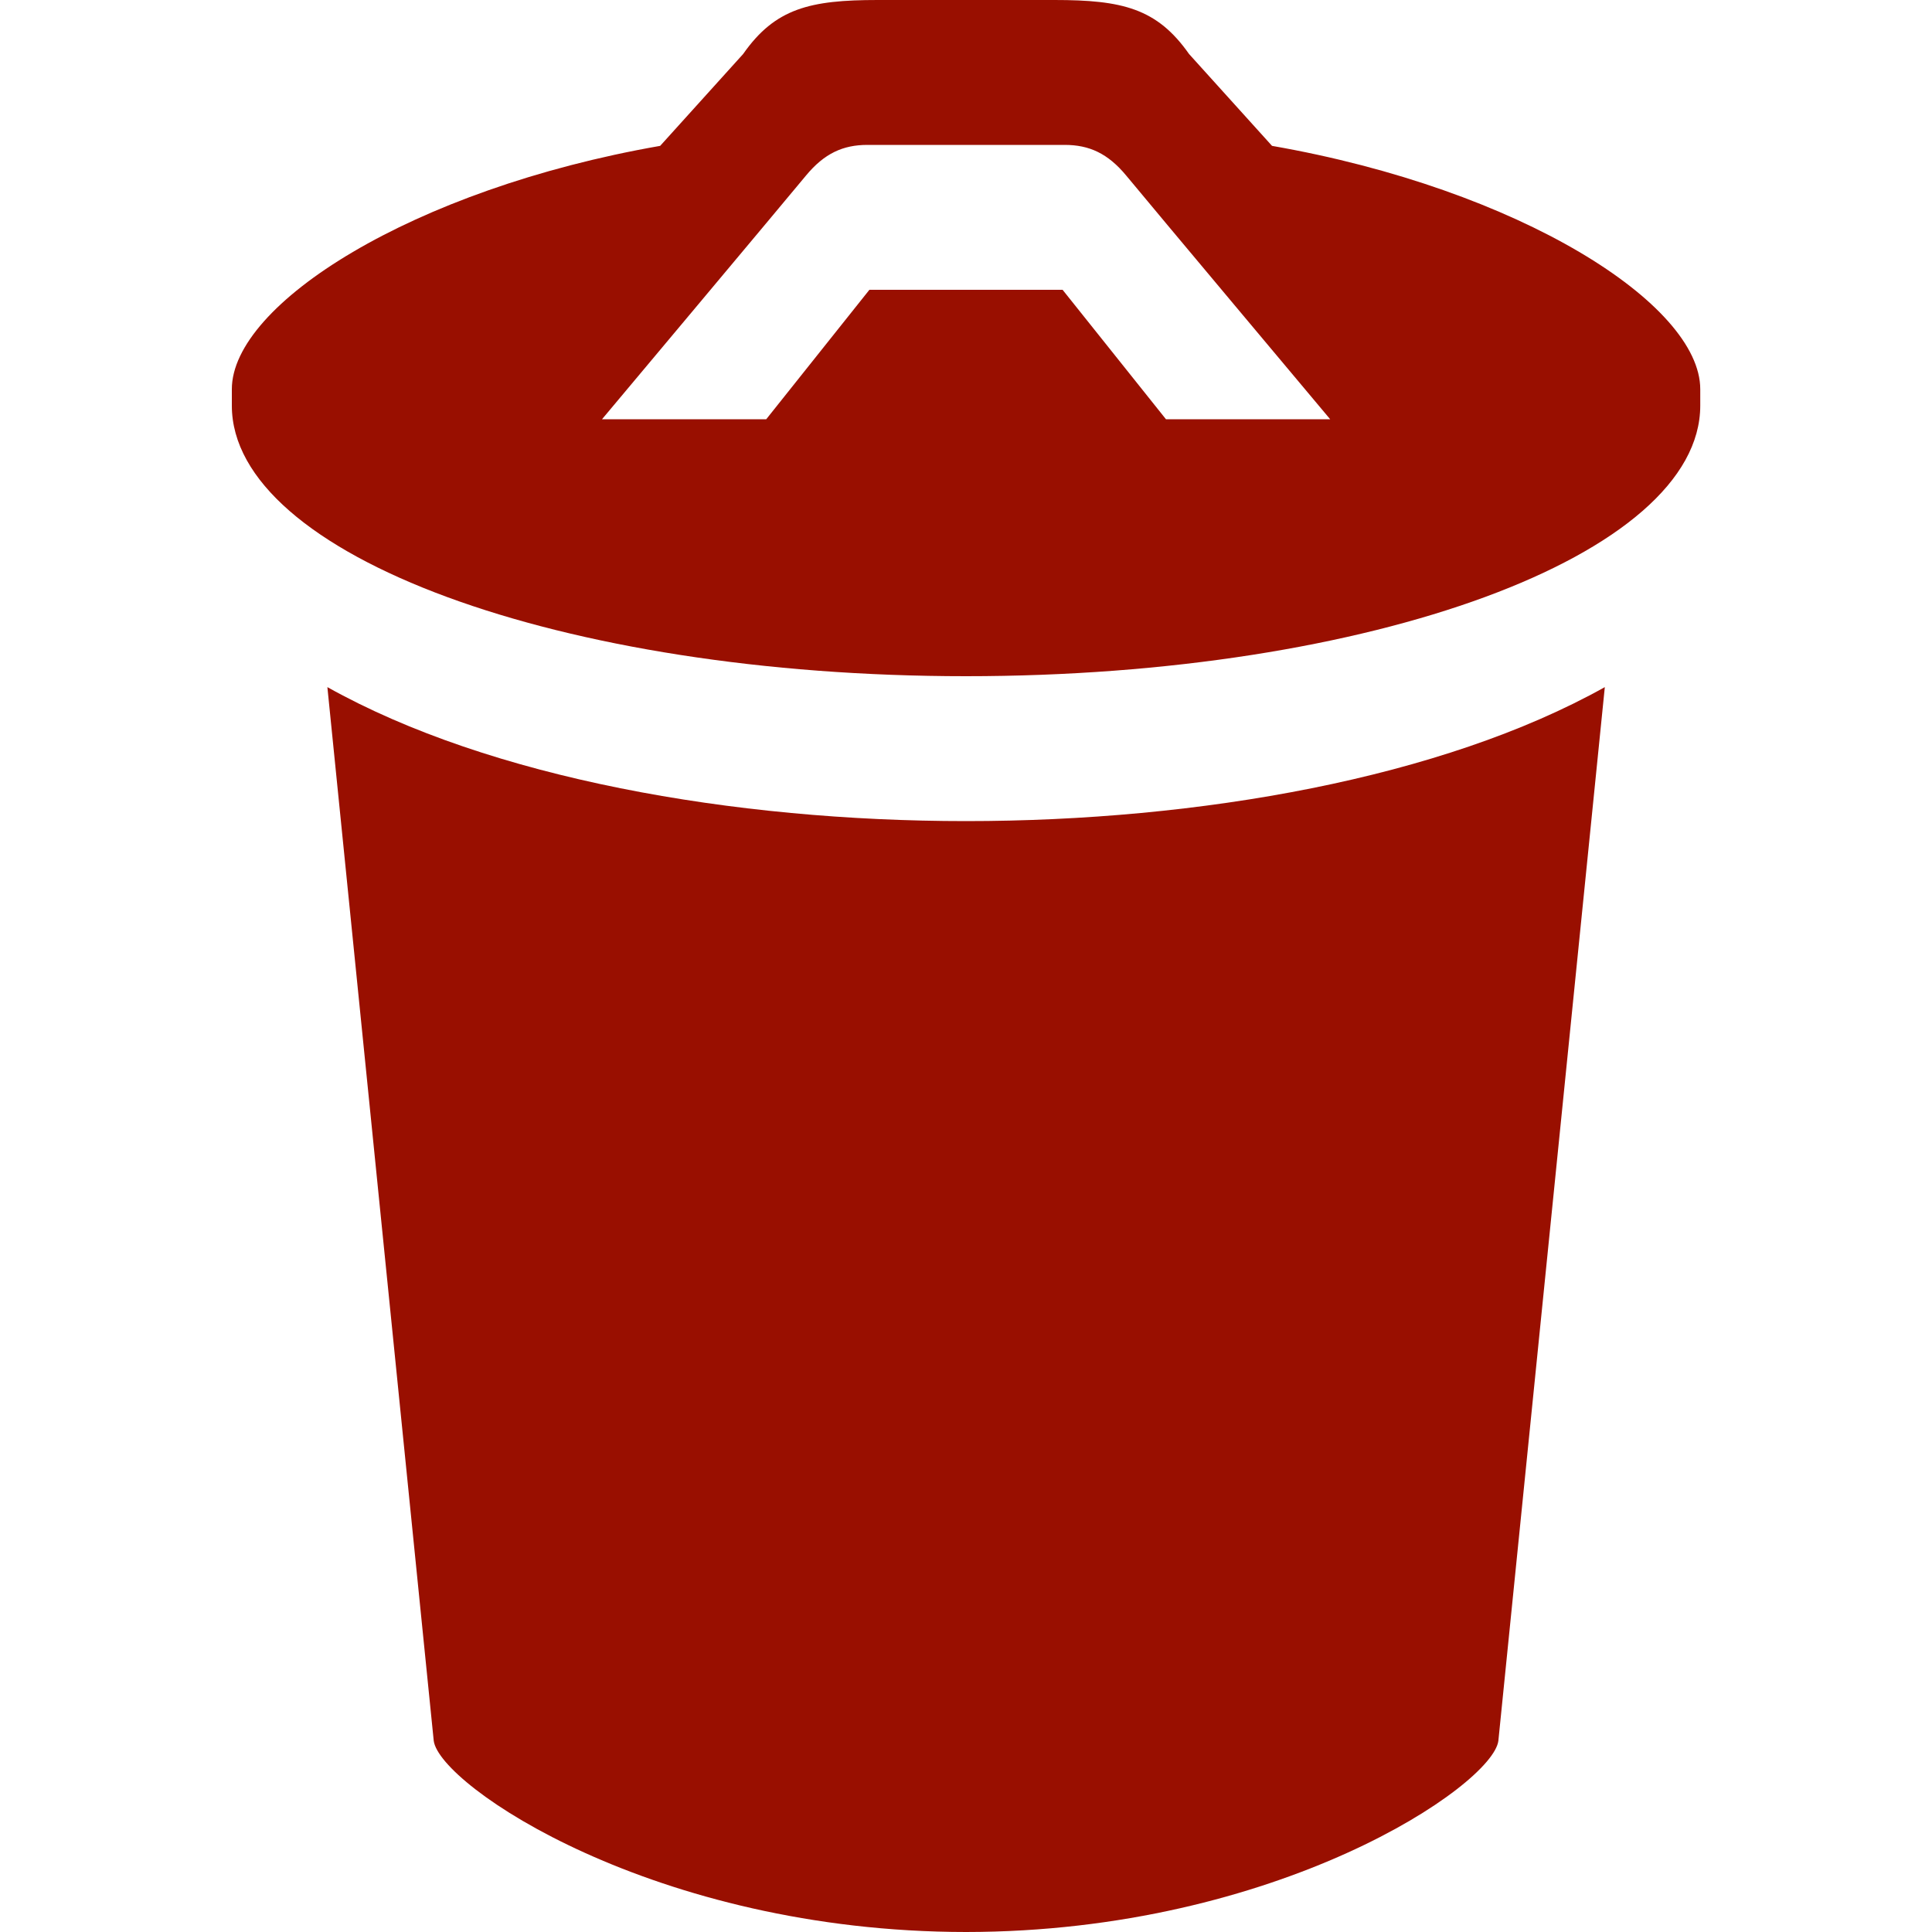 <svg width="20" height="20" viewBox="0 0 20 20" fill="none" xmlns="http://www.w3.org/2000/svg">
<path d="M3.389 7.113L4.49 18.021C4.551 18.482 6.777 19.998 10 20C13.225 19.998 15.451 18.482 15.511 18.021L16.613 7.113C14.929 8.055 12.412 8.5 10 8.5C7.59 8.5 5.072 8.055 3.389 7.113ZM13.168 1.51L12.309 0.559C11.977 0.086 11.617 0 10.916 0H9.085C8.385 0 8.024 0.086 7.693 0.559L6.834 1.51C4.264 1.959 2.4 3.15 2.4 4.029V4.199C2.4 5.746 5.803 7 10 7C14.198 7 17.601 5.746 17.601 4.199V4.029C17.601 3.15 15.738 1.959 13.168 1.51ZM12.07 4.34L11 3H9L7.932 4.34H6.232C6.232 4.34 8.094 2.119 8.343 1.818C8.533 1.588 8.727 1.5 8.979 1.5H11.022C11.275 1.5 11.469 1.588 11.659 1.818C11.907 2.119 13.77 4.34 13.77 4.34H12.07Z" fill="#990F00"/>
</svg>
